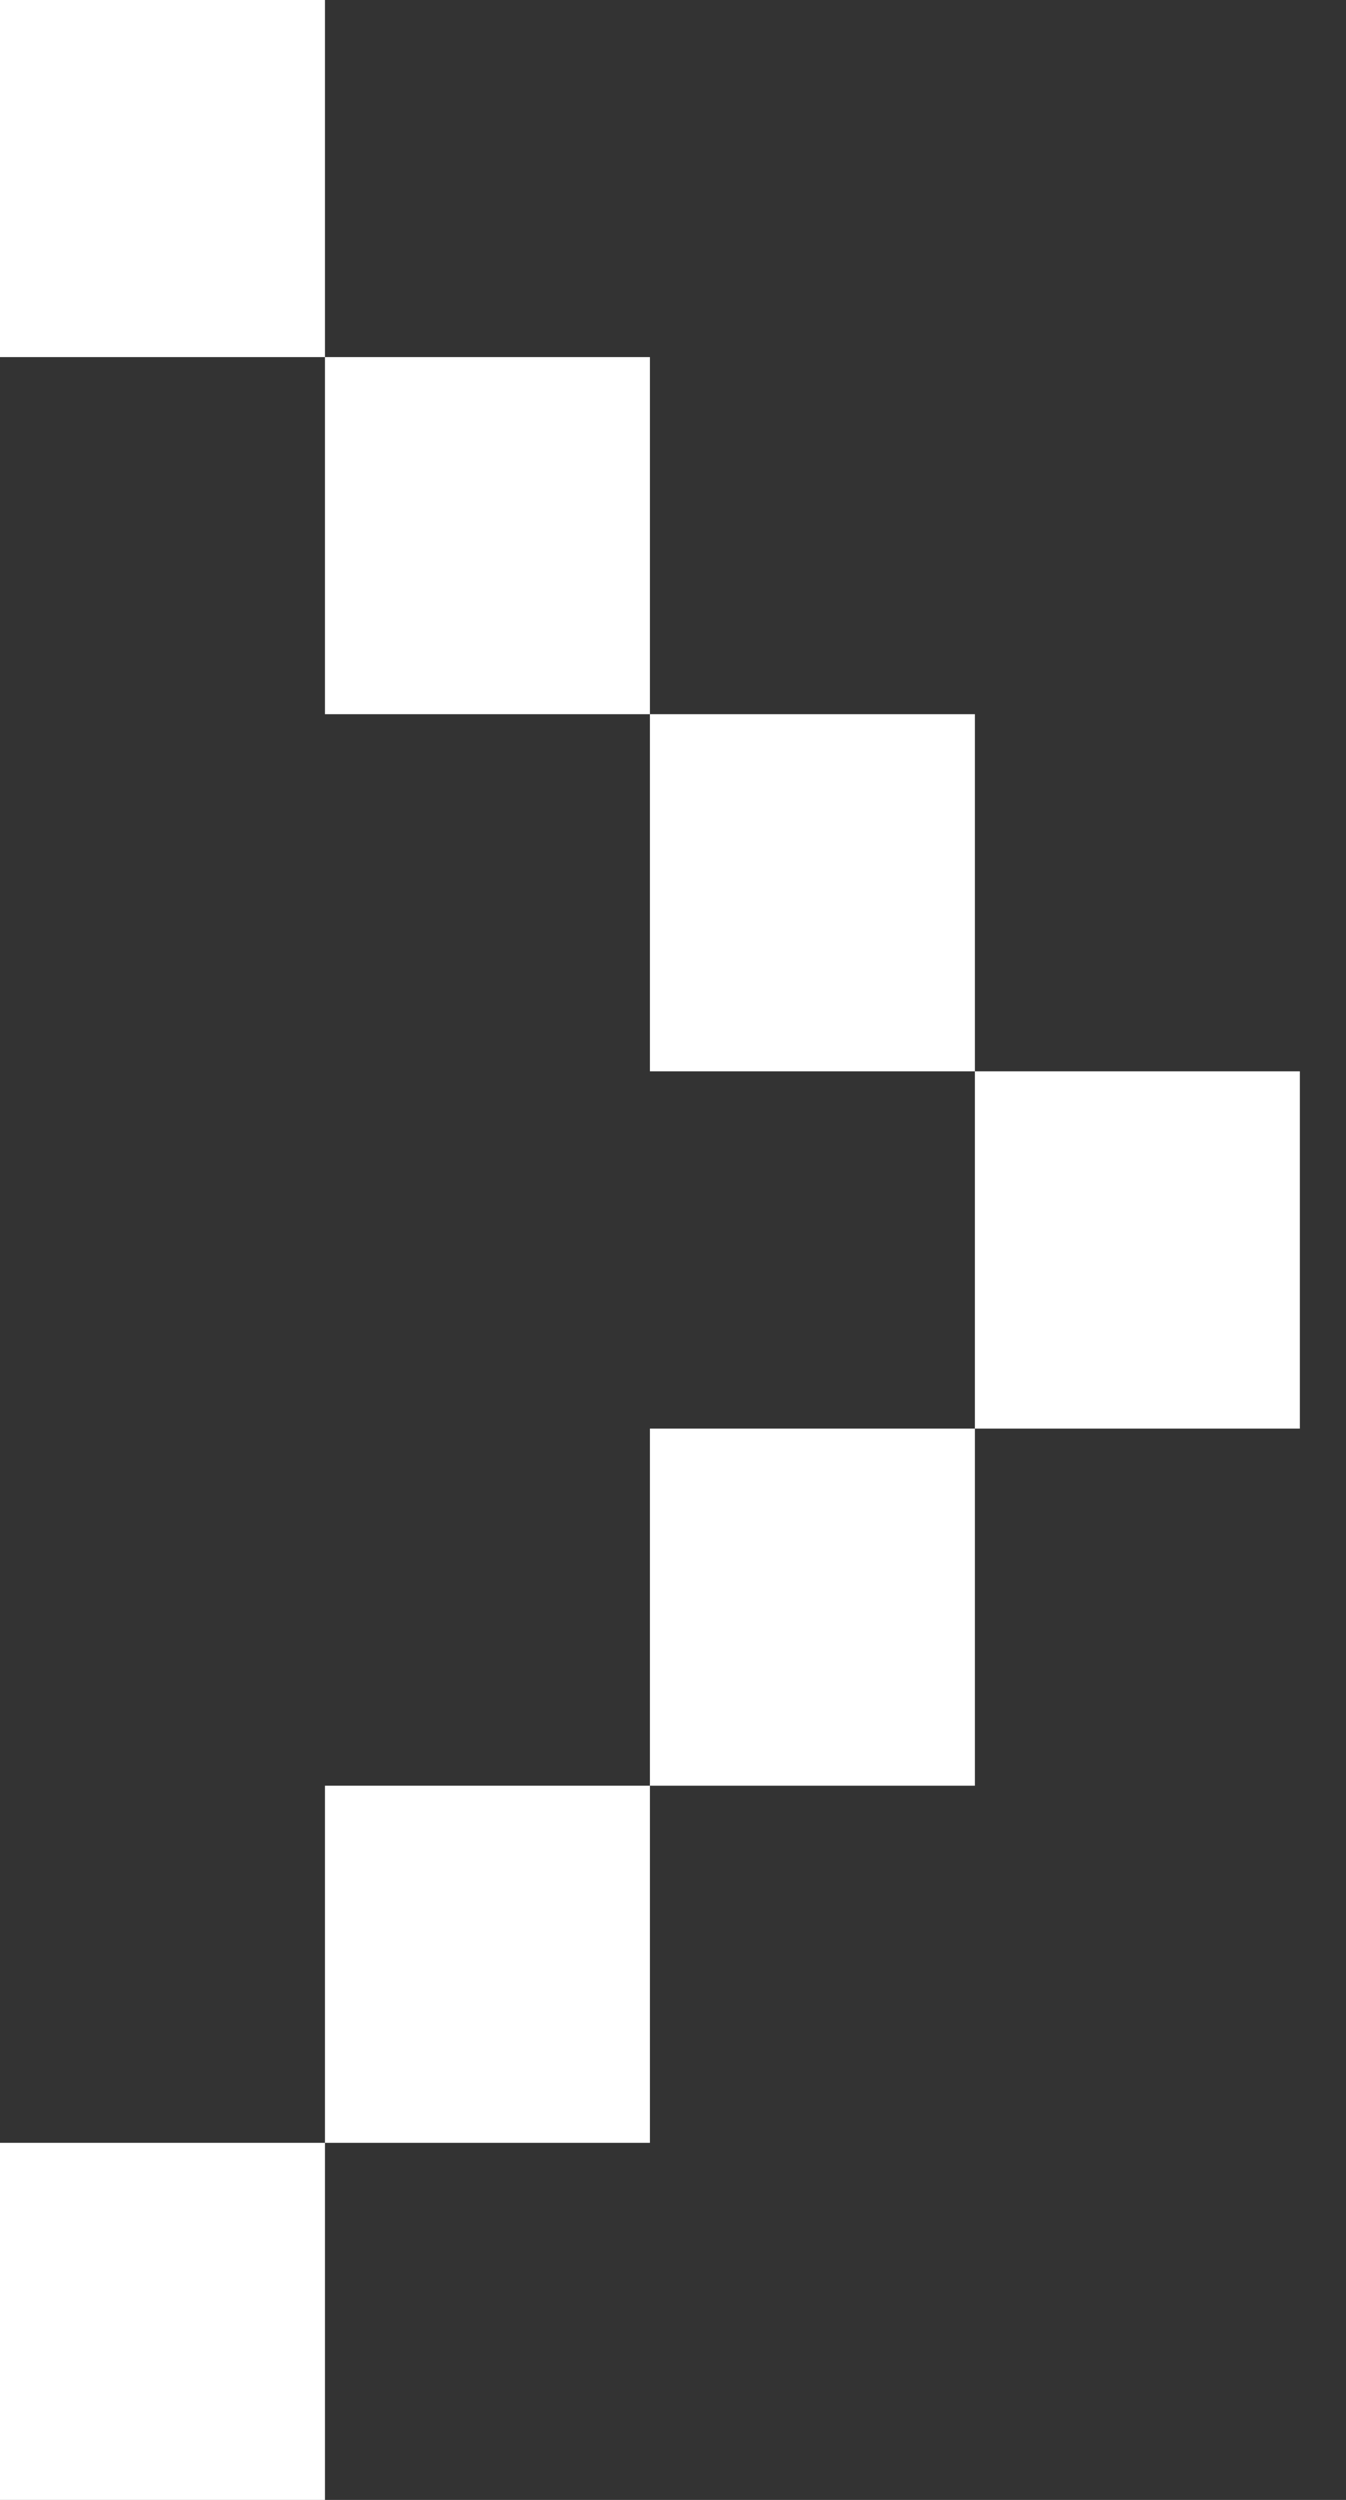 <svg width="7" height="13" viewBox="0 0 7 13" fill="none" xmlns="http://www.w3.org/2000/svg">
<rect x="0" y="0" width="7" height="13" fill="#333333" stroke="none"/>
<path d="M0 0V1.857H1.69V0H0ZM3.38 3.714V1.857H1.69V3.714H3.38ZM5.07 5.571V3.714H3.38V5.571H5.07ZM5.07 7.429H6.76V5.571H5.07V7.429ZM3.38 9.286V7.429H5.07V9.286H3.38ZM3.38 9.286H1.69V11.143H3.38V9.286ZM0 13V11.143H1.69V13H0Z" fill="white"/>
</svg>
